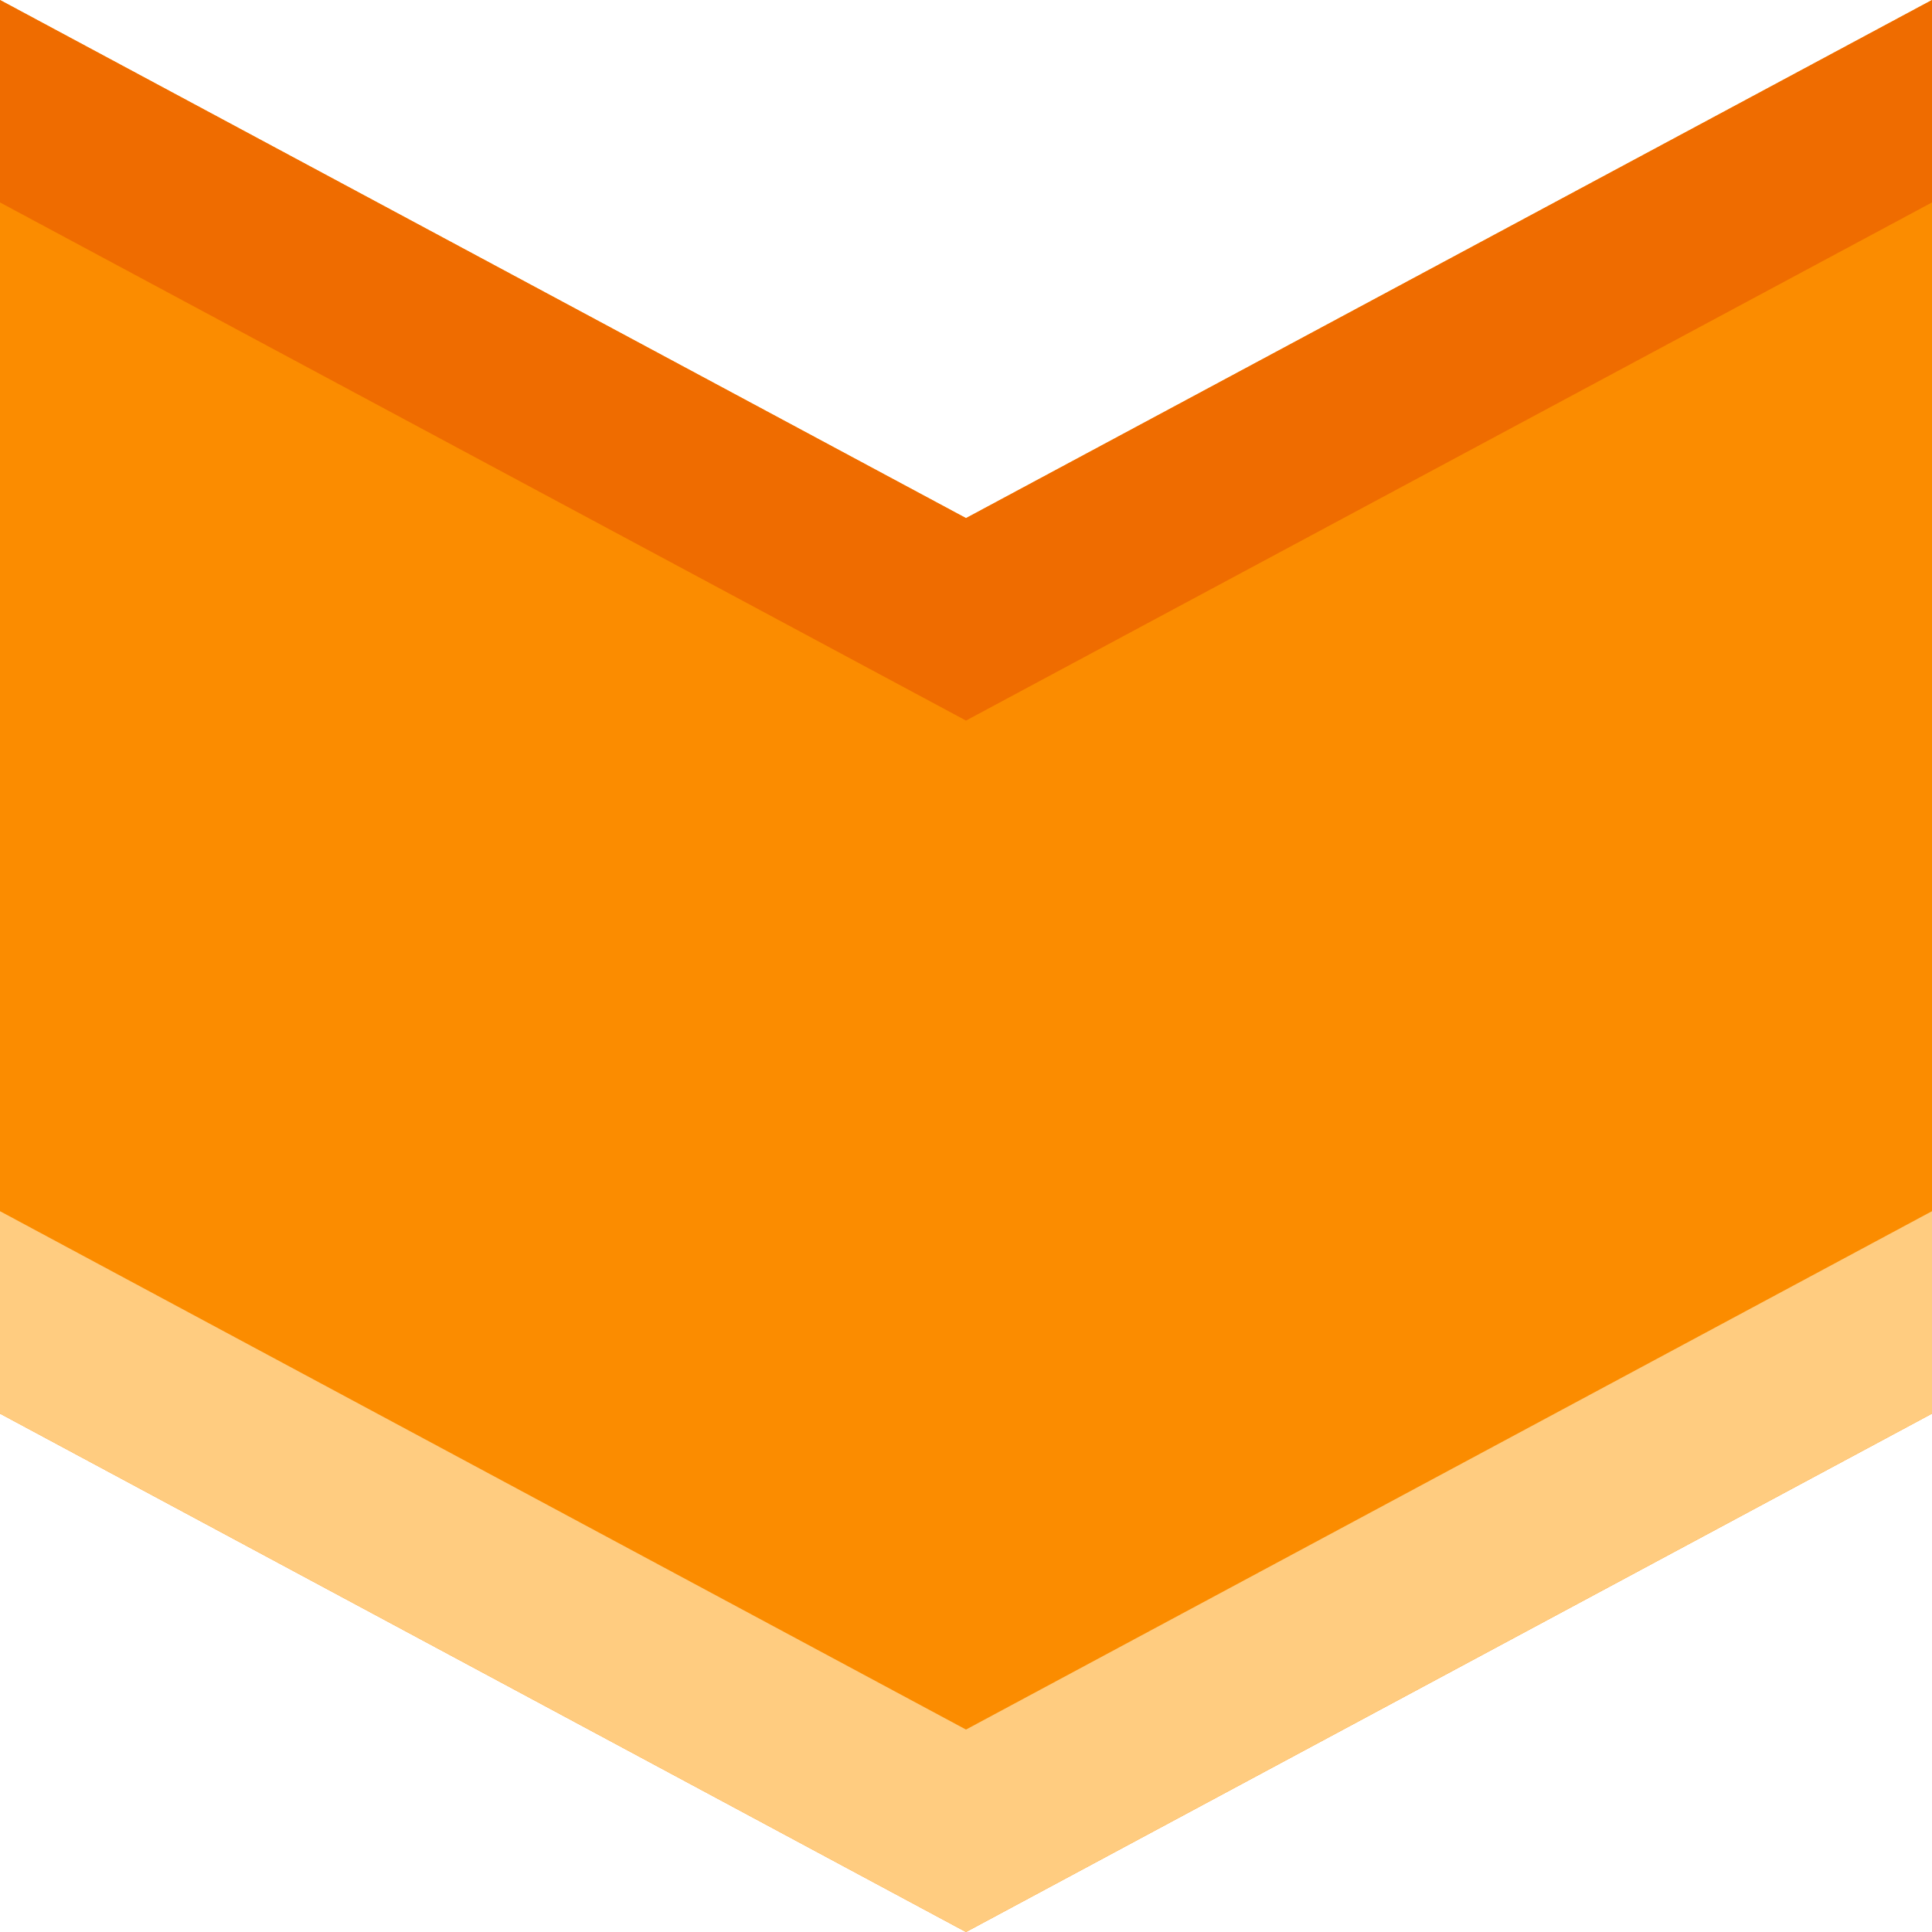 <svg id="Layer_1" xmlns="http://www.w3.org/2000/svg" viewBox="0 0 786.4 786.4"><style>.st0{fill:#fb8c00}.st1{fill:#ffcc80}.st2{fill:#ef6c00}</style><path class="st0" d="M786.4 575.4l-393.2 211L0 575.4V0l393.2 210.9L786.4 0v575.4"/><path class="st1" d="M0 575.4V493l393.2 211 393.2-211v82.4l-393.2 211z"/><path class="st2" d="M0 82.4V0l393.2 210.9L786.4 0v82.4L393.2 293.3z"/></svg>